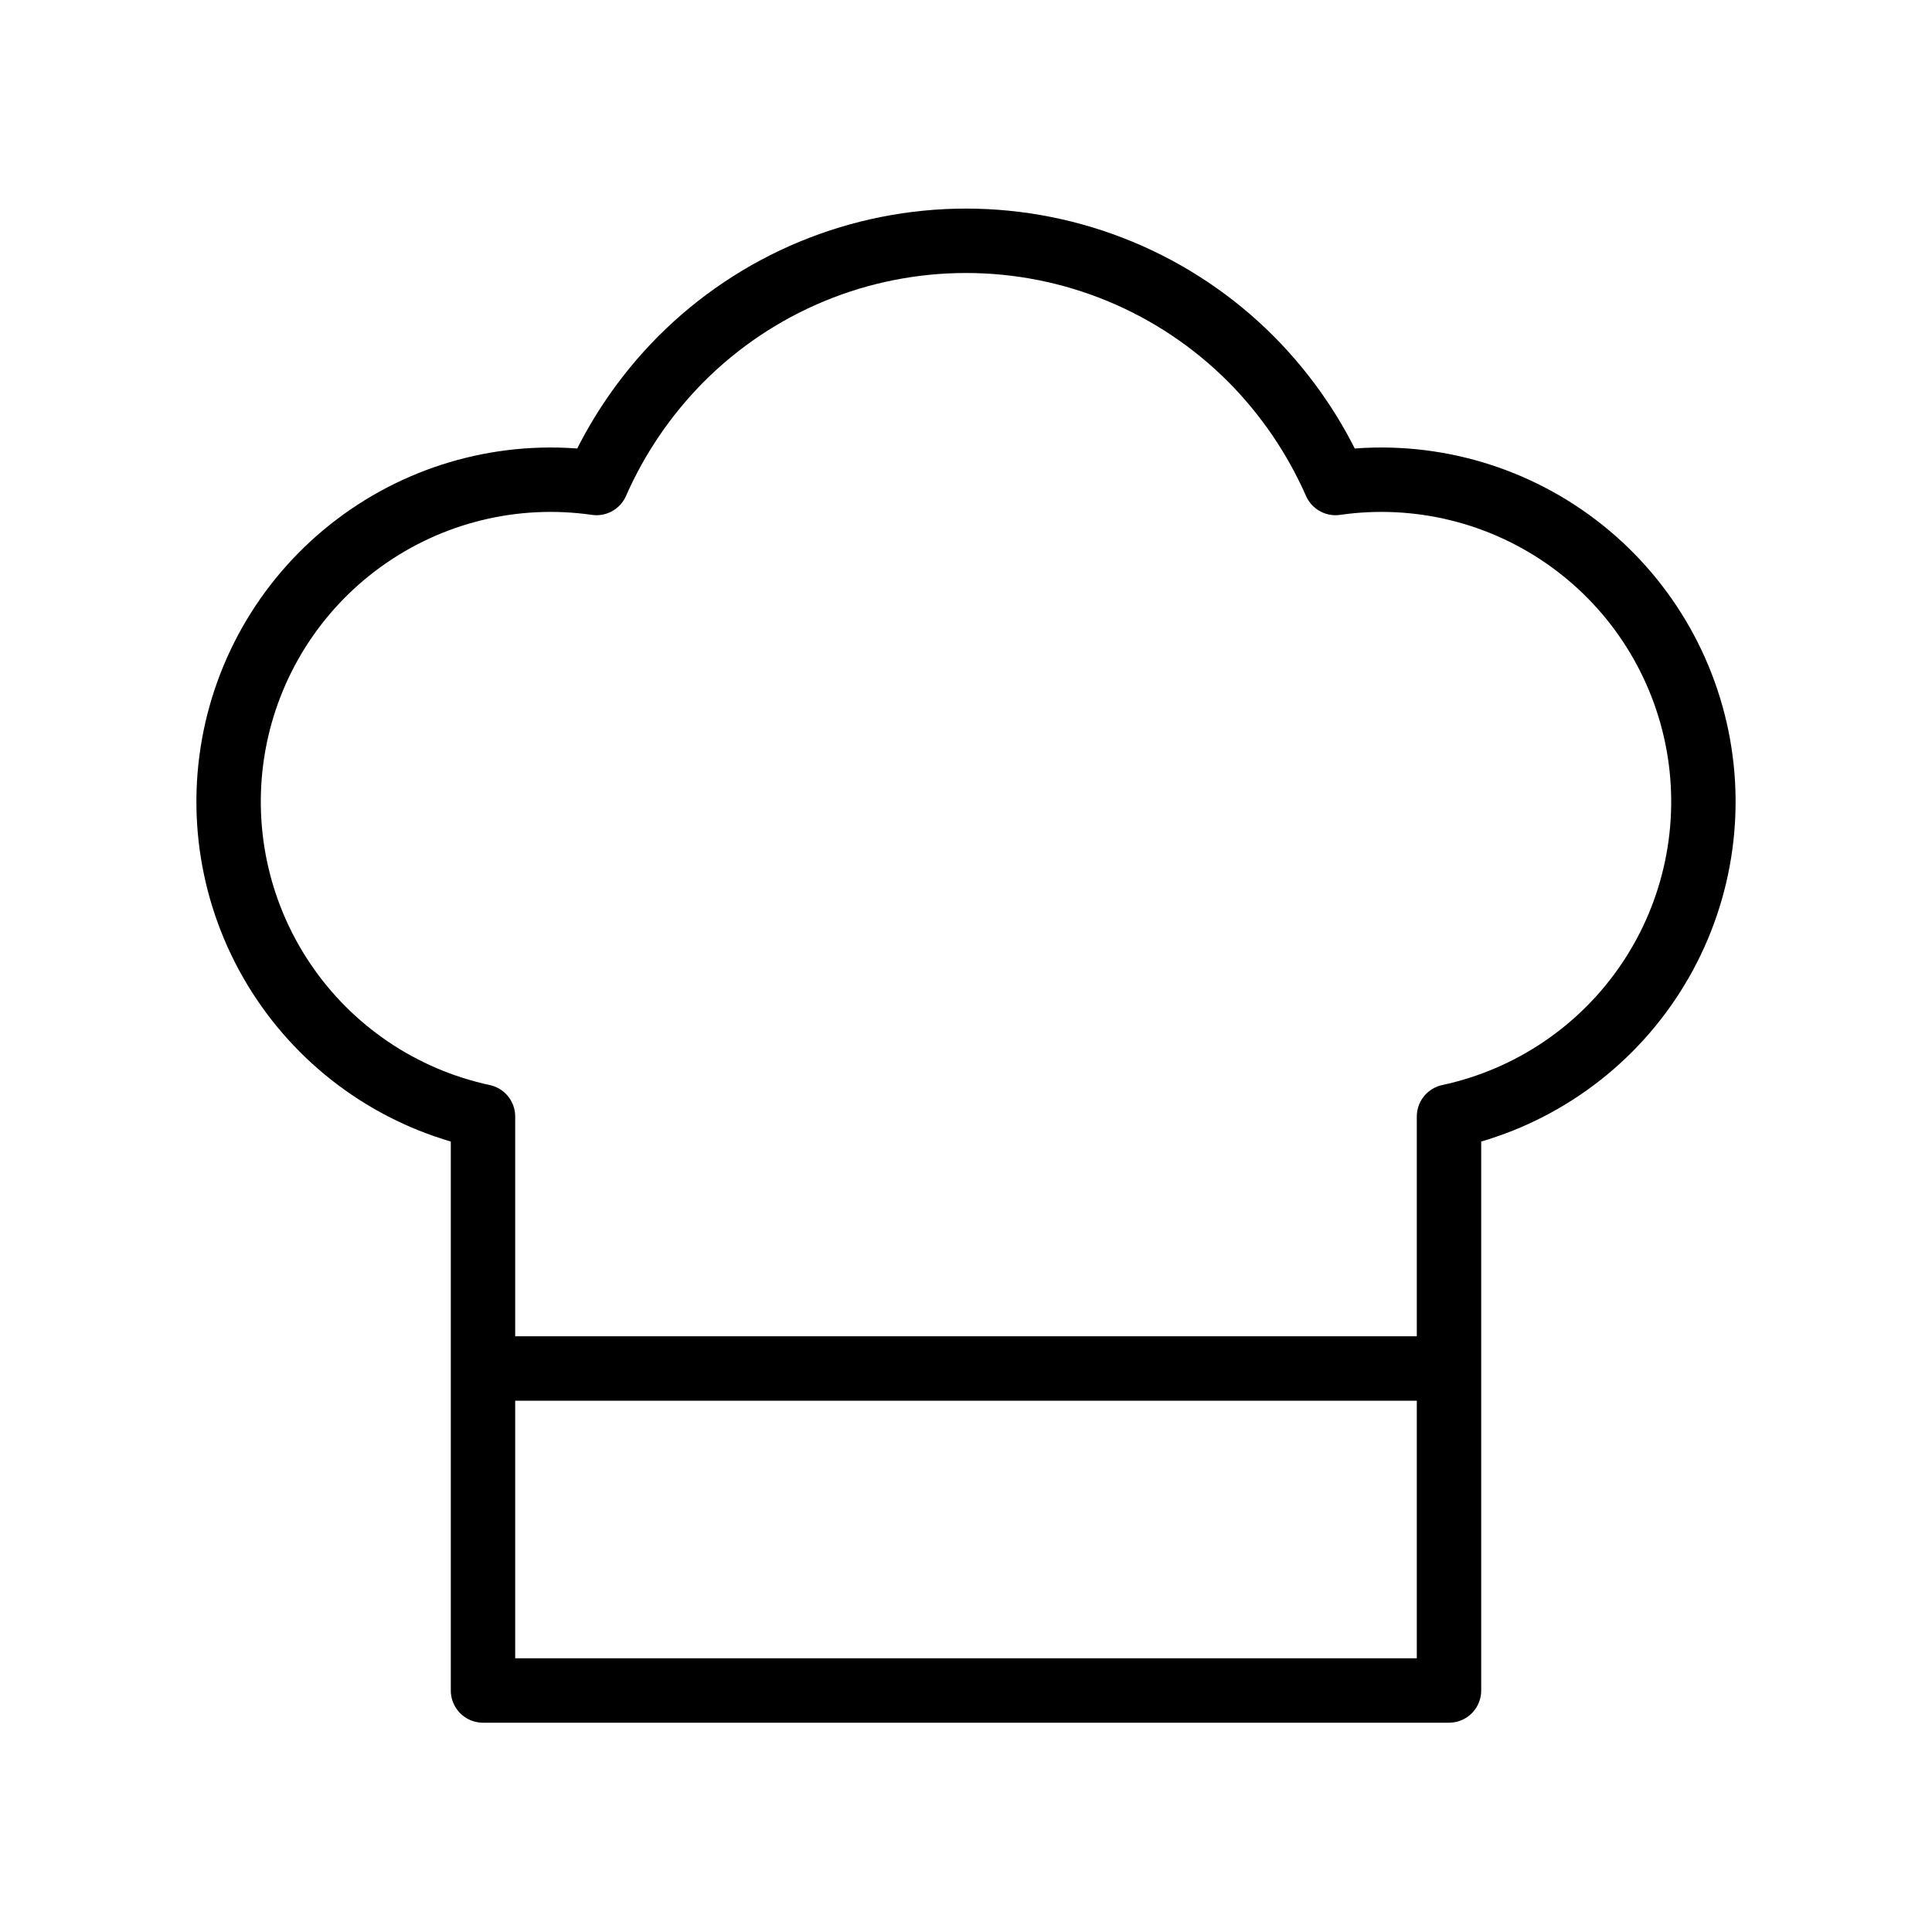 <svg width="60" height="60" viewBox="0 0 60 60" fill="none" xmlns="http://www.w3.org/2000/svg">
<path d="M15 42.5H45M15 34.675C12.465 34.13 10.24 32.623 8.796 30.47C7.351 28.317 6.799 25.686 7.256 23.134C7.713 20.582 9.144 18.307 11.247 16.79C13.349 15.272 15.959 14.63 18.525 15C19.157 13.566 20.046 12.261 21.15 11.15C22.311 9.986 23.691 9.062 25.209 8.432C26.728 7.802 28.356 7.478 30 7.478C31.644 7.478 33.272 7.802 34.791 8.432C36.309 9.062 37.689 9.986 38.85 11.15C39.954 12.261 40.843 13.566 41.475 15C44.041 14.63 46.651 15.272 48.753 16.79C50.856 18.307 52.286 20.582 52.744 23.134C53.201 25.686 52.649 28.317 51.204 30.47C49.76 32.623 47.535 34.13 45 34.675V52.5H15V34.675Z" stroke="black" stroke-width="2" stroke-linecap="round" stroke-linejoin="round"/>
</svg>
